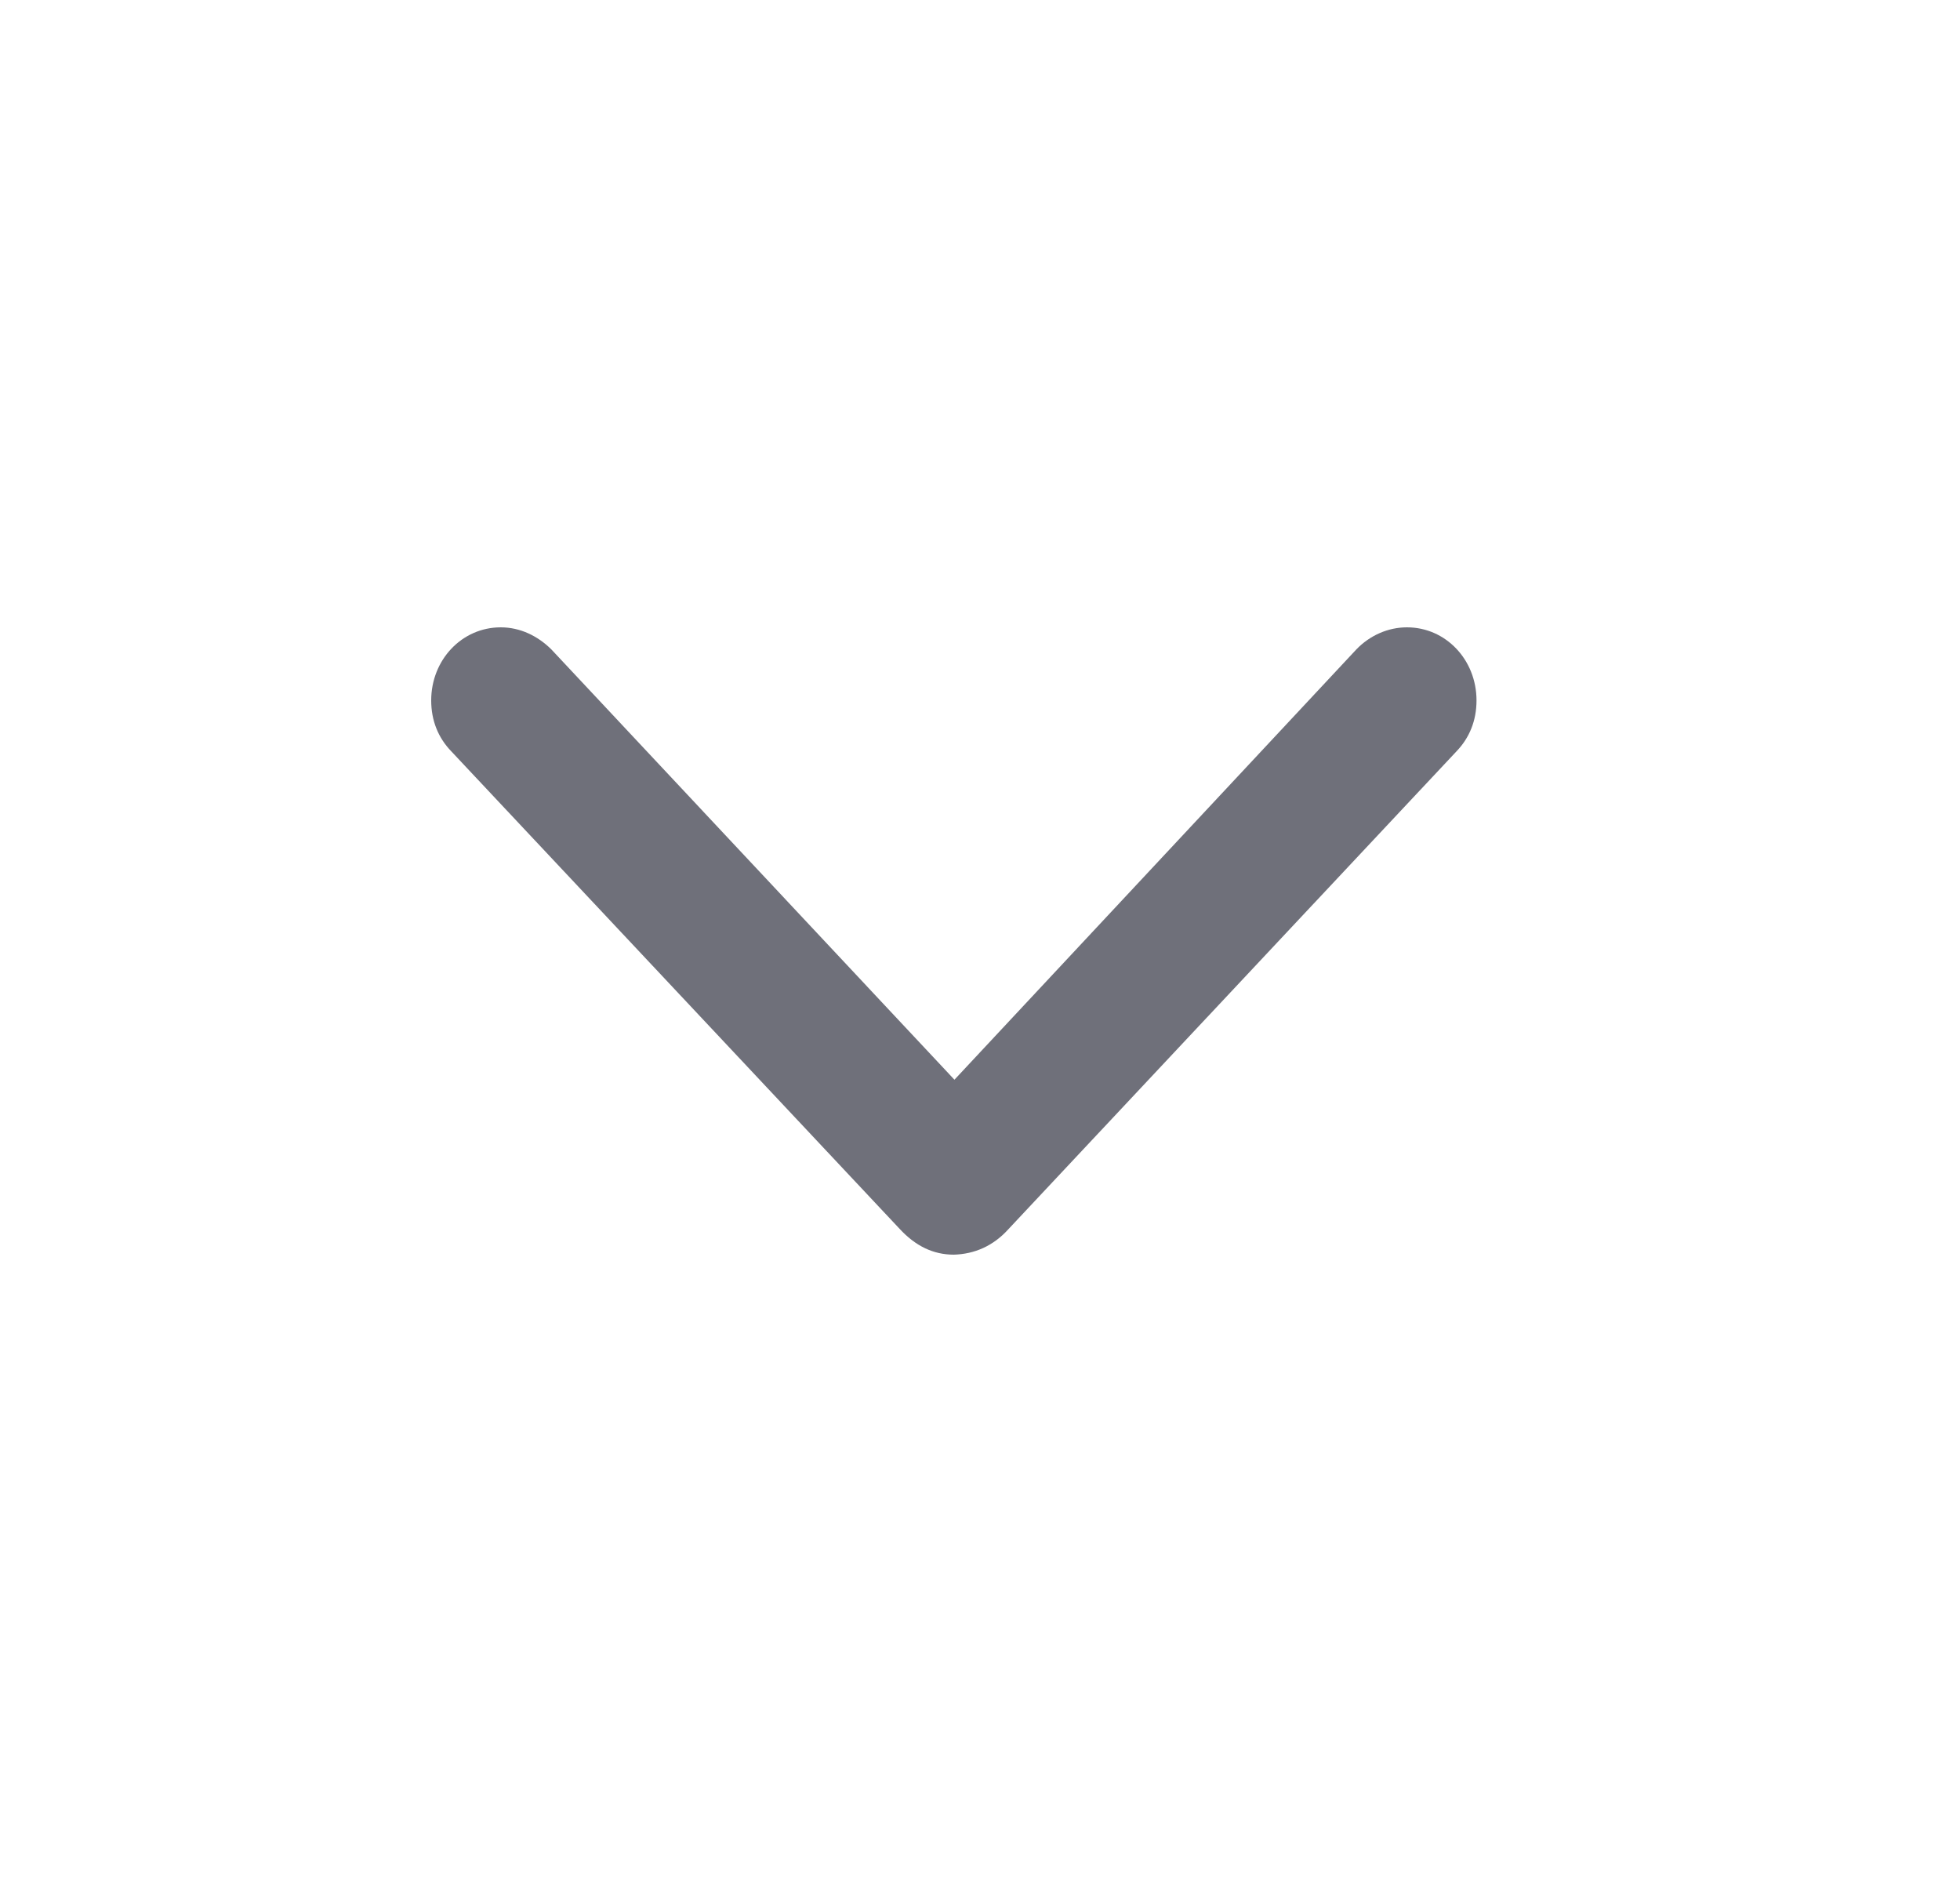 <svg width="25" height="24" viewBox="0 0 25 24" fill="none" xmlns="http://www.w3.org/2000/svg">
<path d="M12.167 16C12.43 15.992 12.67 15.89 12.866 15.671L18.578 9.581C18.743 9.409 18.833 9.19 18.833 8.932C18.833 8.415 18.442 8 17.946 8C17.706 8 17.473 8.102 17.3 8.282L12.174 13.769L7.033 8.282C6.86 8.11 6.635 8 6.387 8C5.891 8 5.5 8.415 5.5 8.932C5.5 9.19 5.59 9.409 5.756 9.581L11.475 15.671C11.678 15.89 11.904 16 12.167 16Z" fill="#6F707A"/>
</svg>
